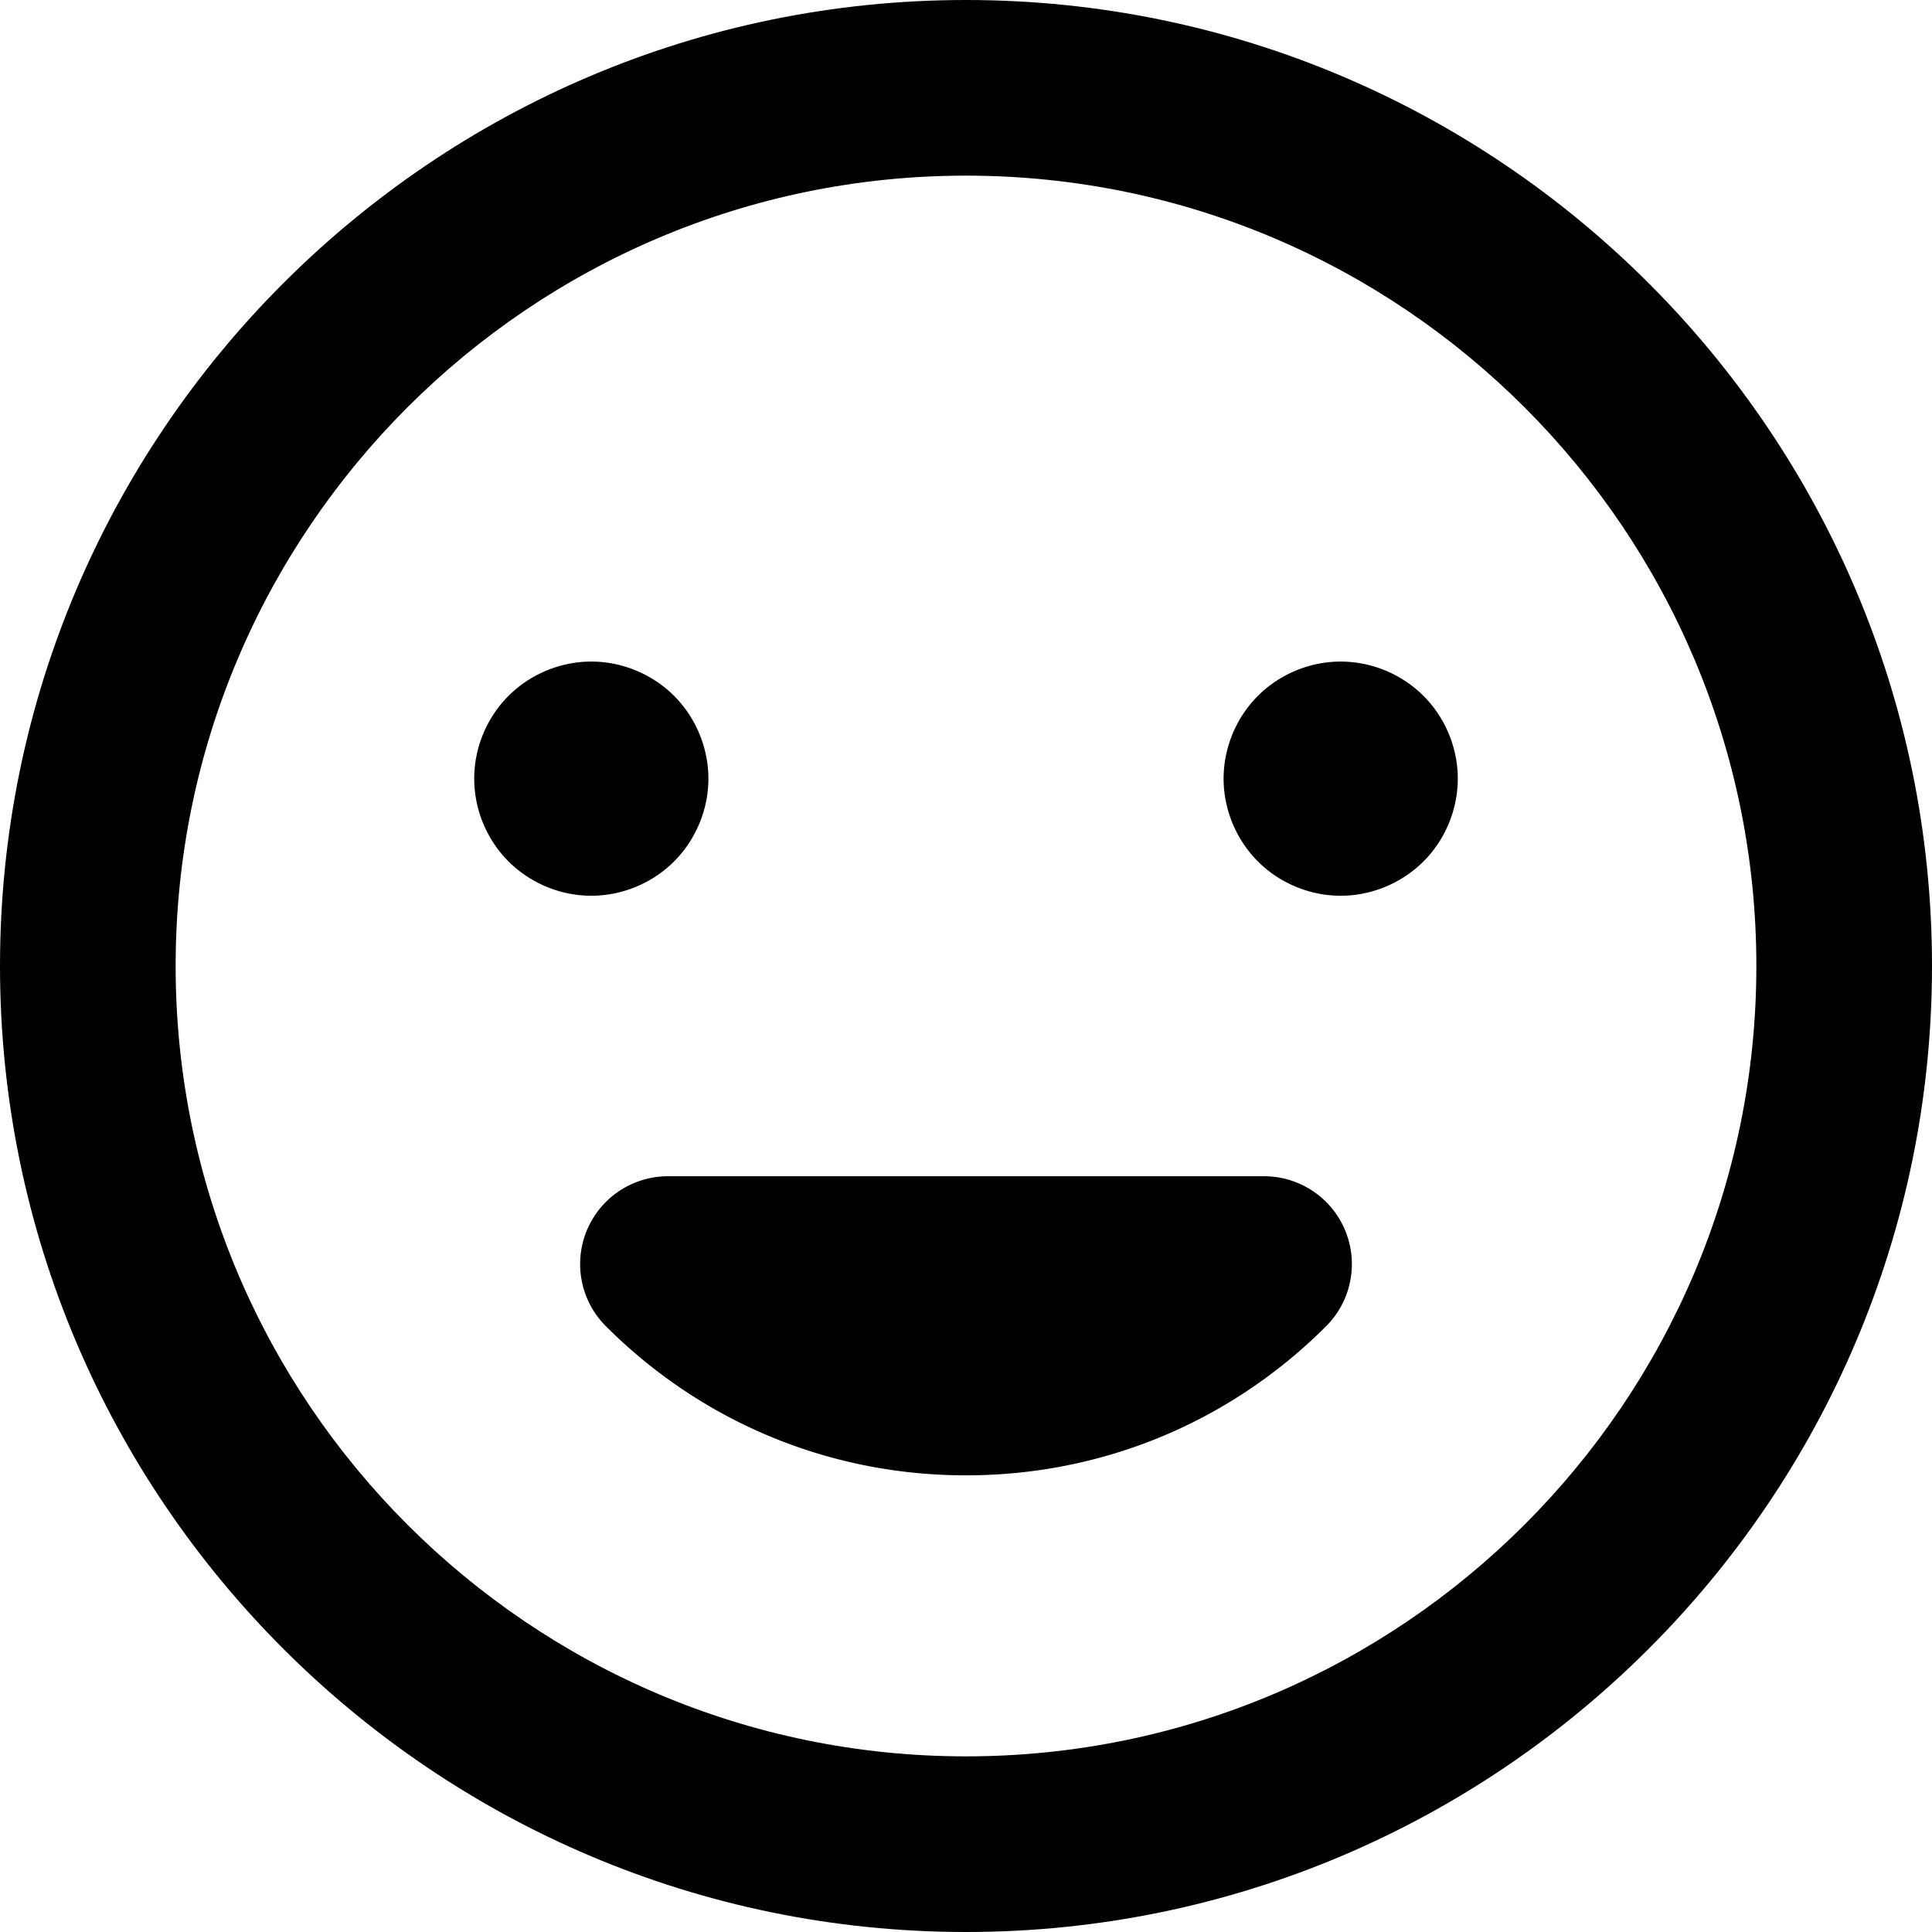 <svg xmlns="http://www.w3.org/2000/svg" viewBox="0 0 330 330" style="enable-background:new 0 0 330 330" xml:space="preserve">
    <path d="M165 0C74.019 0 0 74.019 0 165s74.019 165 165 165 165-74.019 165-165S255.981 0 165 0zm0 300c-74.44 0-135-60.561-135-135S90.56 30 165 30s135 60.561 135 135-60.561 135-135 135z"/>
    <path d="M215.911 200.912H114.088a15.002 15.002 0 0 0-10.606 25.607C119.914 242.95 141.762 252 165 252s45.086-9.05 61.518-25.481a15.001 15.001 0 0 0-10.607-25.607zM115.14 147.14c3.72-3.72 5.86-8.88 5.86-14.14s-2.14-10.42-5.86-14.141C111.42 115.14 106.26 113 101 113c-5.27 0-10.42 2.14-14.14 5.859C83.13 122.58 81 127.74 81 133s2.13 10.42 5.86 14.14c3.72 3.72 8.88 5.86 14.14 5.86s10.42-2.141 14.14-5.86zM229 113c-5.26 0-10.42 2.14-14.14 5.859-3.72 3.721-5.86 8.87-5.86 14.141 0 5.26 2.14 10.42 5.86 14.14 3.72 3.72 8.88 5.86 14.14 5.86s10.42-2.141 14.14-5.86c3.73-3.72 5.86-8.88 5.86-14.14s-2.13-10.42-5.86-14.141A20.137 20.137 0 0 0 229 113z"/>
</svg>
